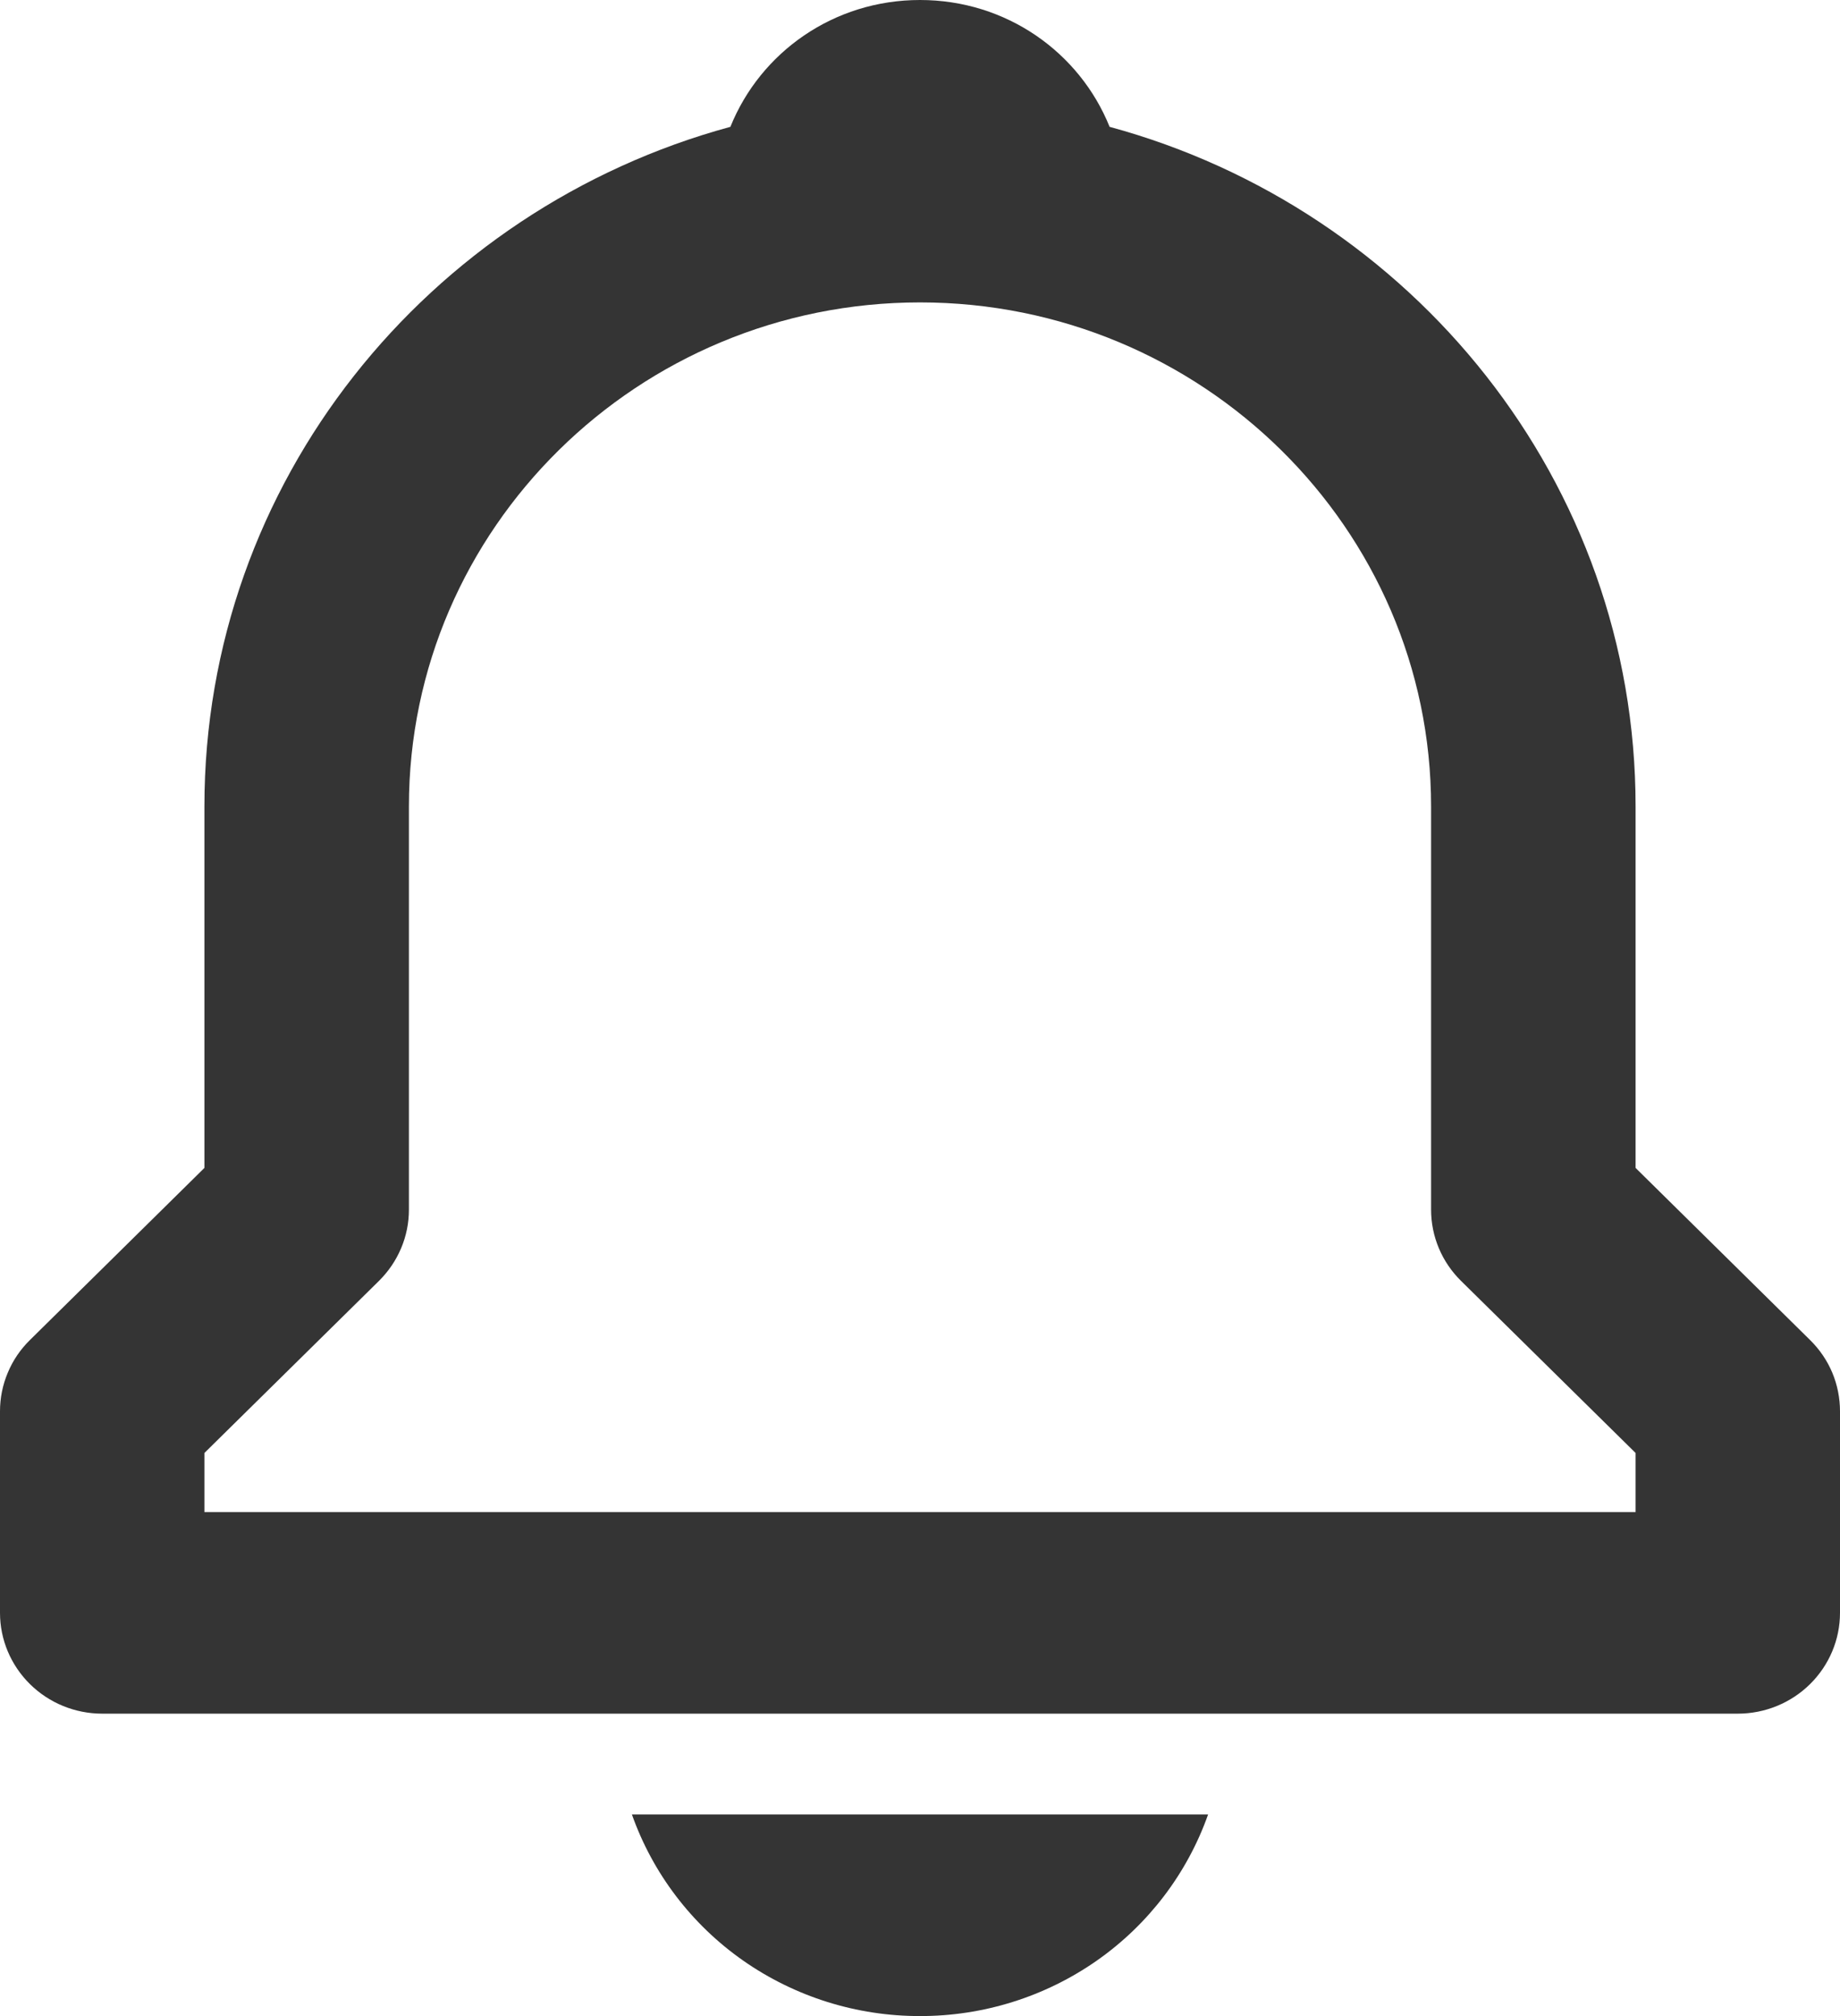<svg width="21" height="23" viewBox="0 0 21 23" fill="none" xmlns="http://www.w3.org/2000/svg">
<path d="M18.667 13.324V9.2C18.667 5.5 16.117 2.384 12.664 1.447C12.322 0.598 11.487 0 10.5 0C9.513 0 8.678 0.598 8.336 1.447C4.883 2.385 2.333 5.5 2.333 9.2V13.324L0.342 15.287C0.233 15.394 0.147 15.52 0.089 15.66C0.03 15.799 -0 15.949 1.22229e-06 16.1V18.4C1.22229e-06 18.705 0.123 18.997 0.342 19.213C0.561 19.429 0.857 19.55 1.167 19.55H19.833C20.143 19.55 20.439 19.429 20.658 19.213C20.877 18.997 21 18.705 21 18.4V16.1C21 15.949 20.97 15.799 20.912 15.66C20.853 15.52 20.767 15.394 20.658 15.287L18.667 13.324ZM18.667 17.25H2.333V16.576L4.325 14.613C4.433 14.506 4.519 14.38 4.578 14.24C4.637 14.101 4.667 13.951 4.667 13.8V9.2C4.667 6.029 7.284 3.45 10.5 3.45C13.716 3.45 16.333 6.029 16.333 9.2V13.8C16.333 14.106 16.456 14.398 16.675 14.613L18.667 16.576V17.25ZM10.5 23C11.223 23.001 11.927 22.78 12.517 22.368C13.106 21.956 13.55 21.373 13.788 20.7H7.212C7.45 21.373 7.894 21.956 8.483 22.368C9.073 22.78 9.777 23.001 10.5 23Z" fill="#343434"/>
</svg>

